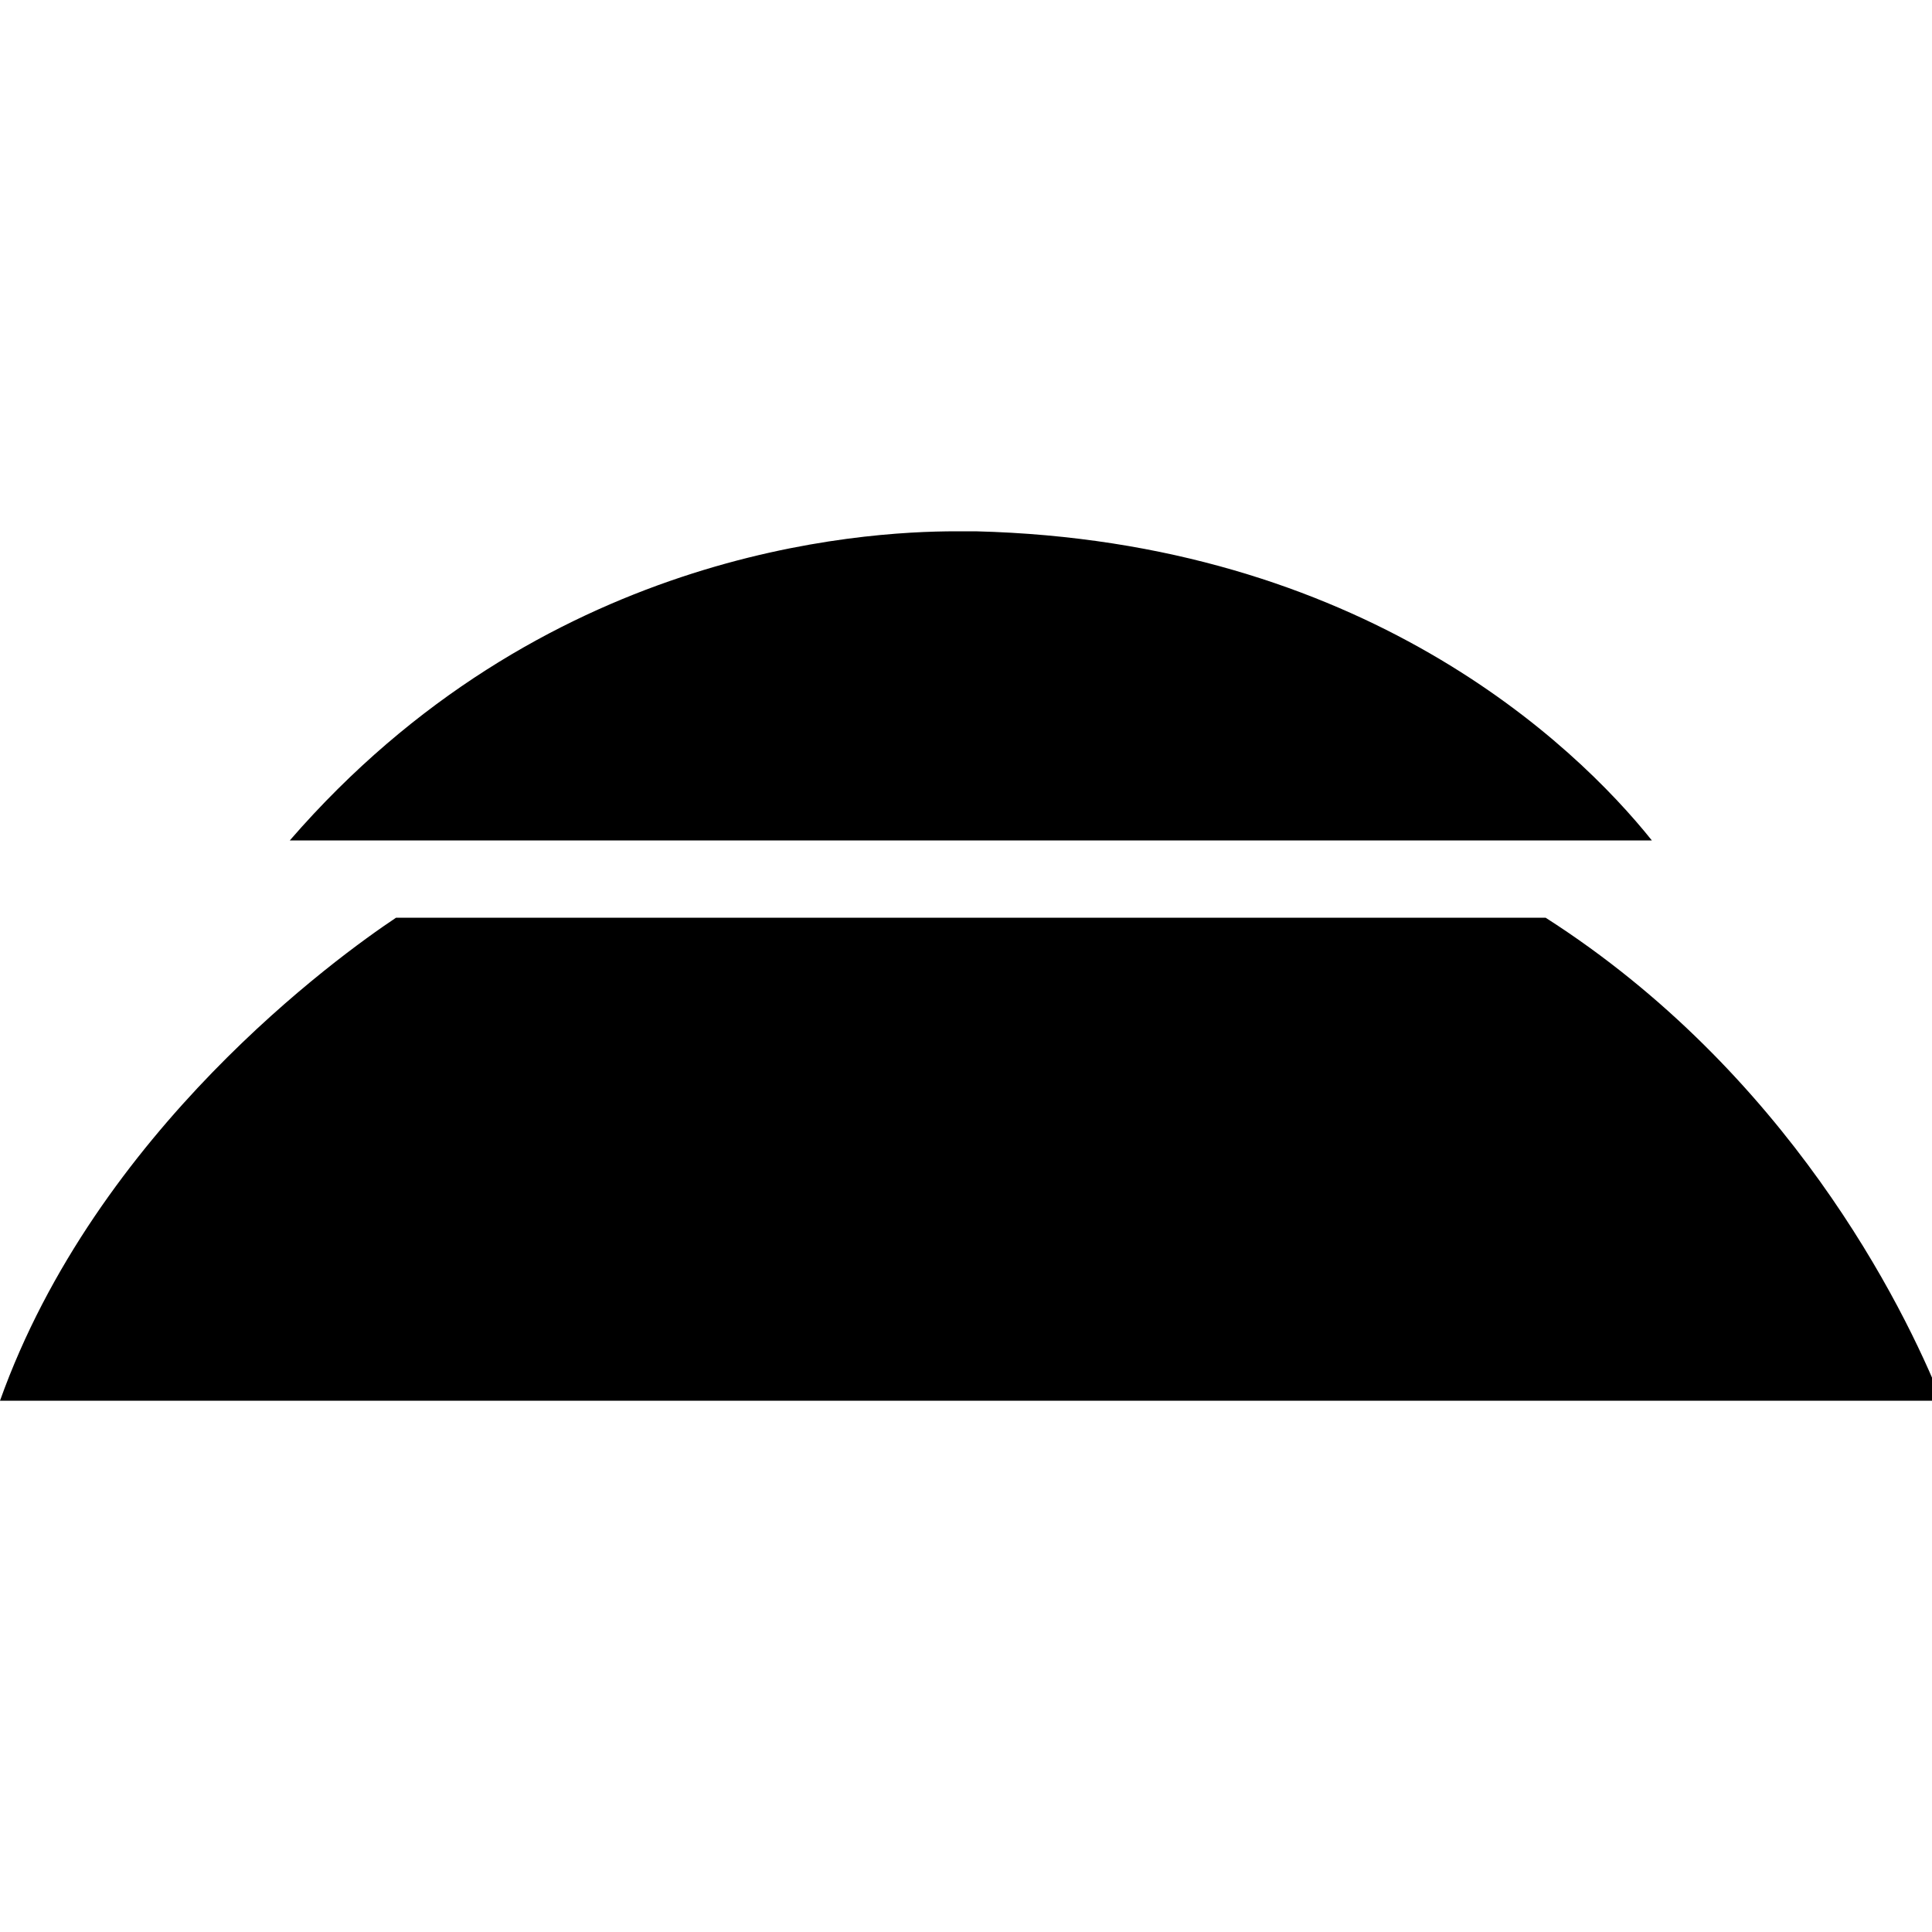 <?xml version="1.0" encoding="utf-8"?>
<!-- Generator: Adobe Illustrator 18.1.1, SVG Export Plug-In . SVG Version: 6.00 Build 0)  -->
<svg version="1.1" id="Layer_1" xmlns="http://www.w3.org/2000/svg" xmlns:xlink="http://www.w3.org/1999/xlink" x="0px" y="0px"
	 viewBox="0 0 20 20" enable-background="new 0 0 20 20" xml:space="preserve">
<path d="M9.9,5.5c0.1,0,0.2,0,0.2,0c4,0.1,6.2,2.2,7,3.2H3C5.6,5.7,8.9,5.5,9.9,5.5z"/>
<path d="M0,14.5c1-2.8,3.5-4.6,4.1-5h11.9c2.5,1.6,3.7,4,4.1,5H0z"/>
</svg>
